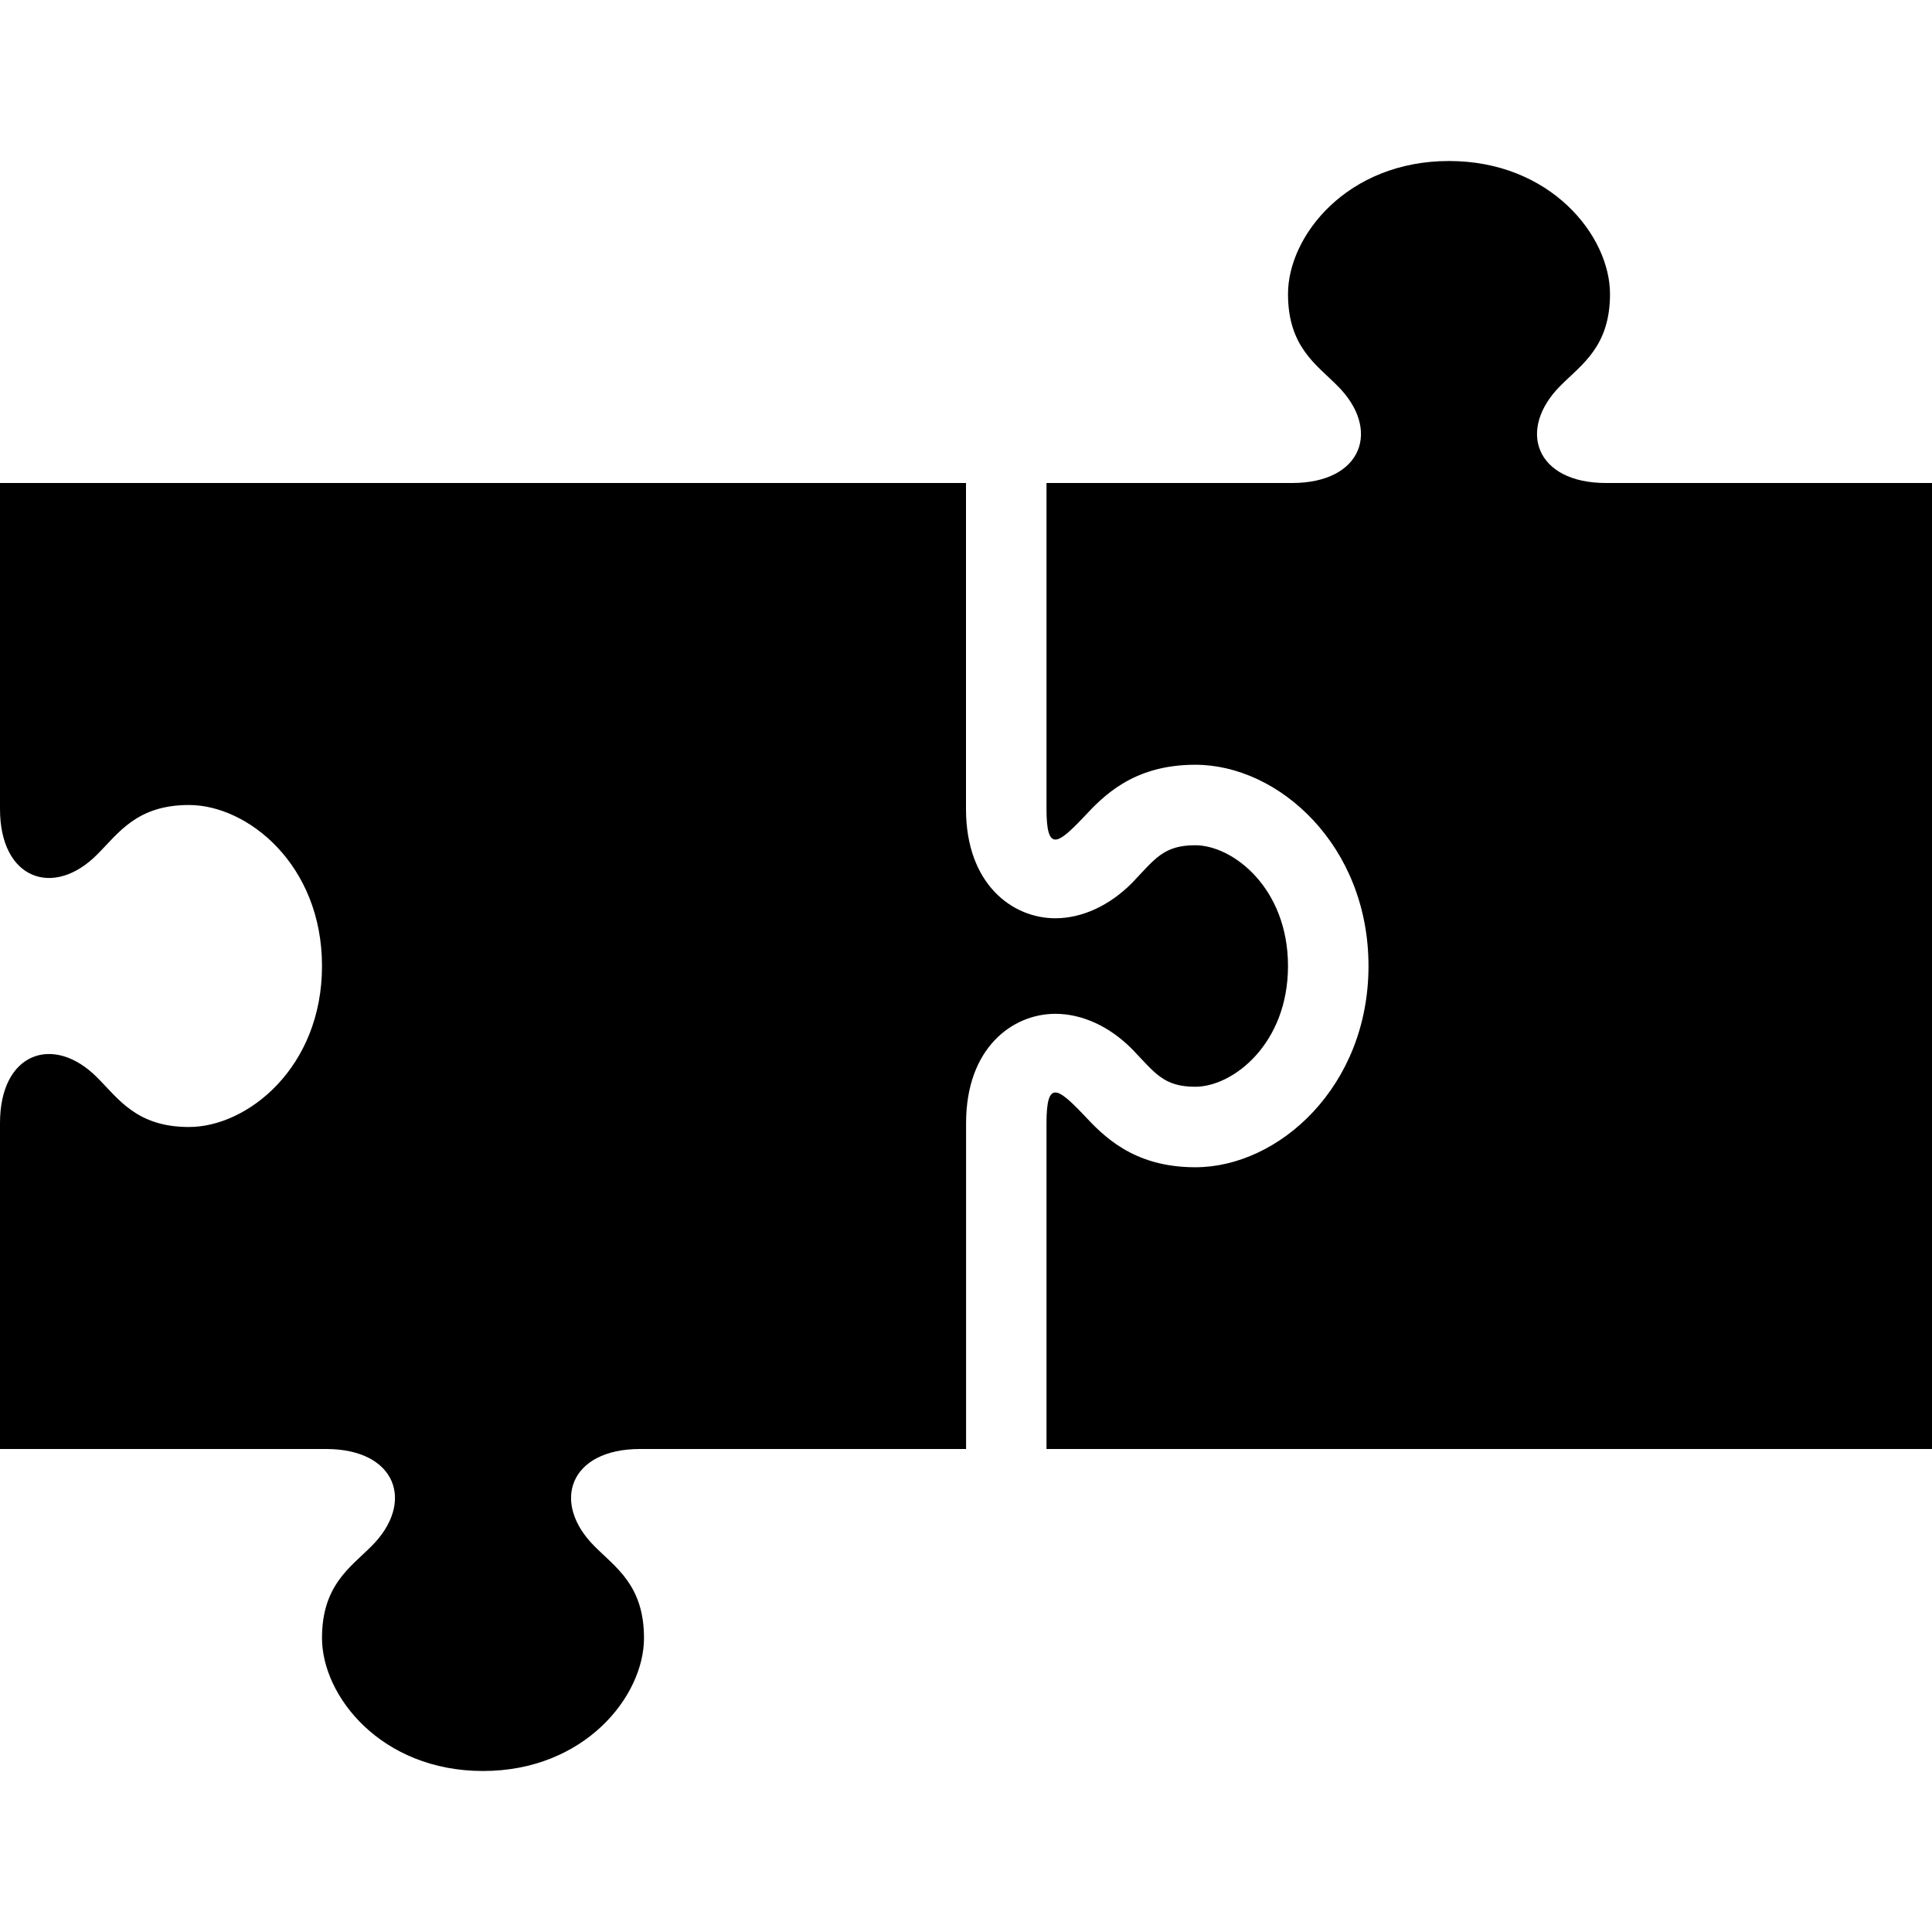 <svg xmlns="http://www.w3.org/2000/svg" width="24" height="24" viewBox="0 0 24 24"><path d="M4 12c0-1.261-.926-2-1.652-2-.651 0-.875.35-1.141.615-.539.543-1.207.313-1.207-.565v-4.05h12v4.05c0 .932.575 1.357 1.109 1.357.332 0 .672-.156.953-.438.283-.296.389-.469.785-.469.471 0 1.153.534 1.153 1.5s-.682 1.5-1.152 1.5c-.396 0-.501-.173-.785-.468-.281-.283-.621-.438-.953-.438-.534 0-1.109.425-1.109 1.357v4.049h-4.051c-.877 0-1.108.666-.564 1.209.265.266.614.486.614 1.139 0 .724-.739 1.652-2 1.652-1.262 0-2-.928-2-1.652 0-.653.348-.874.613-1.139.547-.543.313-1.209-.562-1.209h-4.051v-4.05c0-.878.668-1.108 1.207-.565.266.265.489.615 1.141.615.726 0 1.652-.739 1.652-2zm12.613-7.209c.547.543.313 1.209-.562 1.209h-3.051v4.05c0 .533.137.442.454.109.245-.263.616-.659 1.394-.659 1.039 0 2.152 1.004 2.152 2.5s-1.113 2.5-2.152 2.5c-.777 0-1.148-.396-1.394-.659-.317-.331-.454-.425-.454.109v4.05h11v-12h-4.049c-.879 0-1.109-.666-.566-1.209.265-.266.615-.486.615-1.139 0-.724-.74-1.652-2-1.652-1.262 0-2 .928-2 1.652 0 .653.348.873.613 1.139z"/></svg>